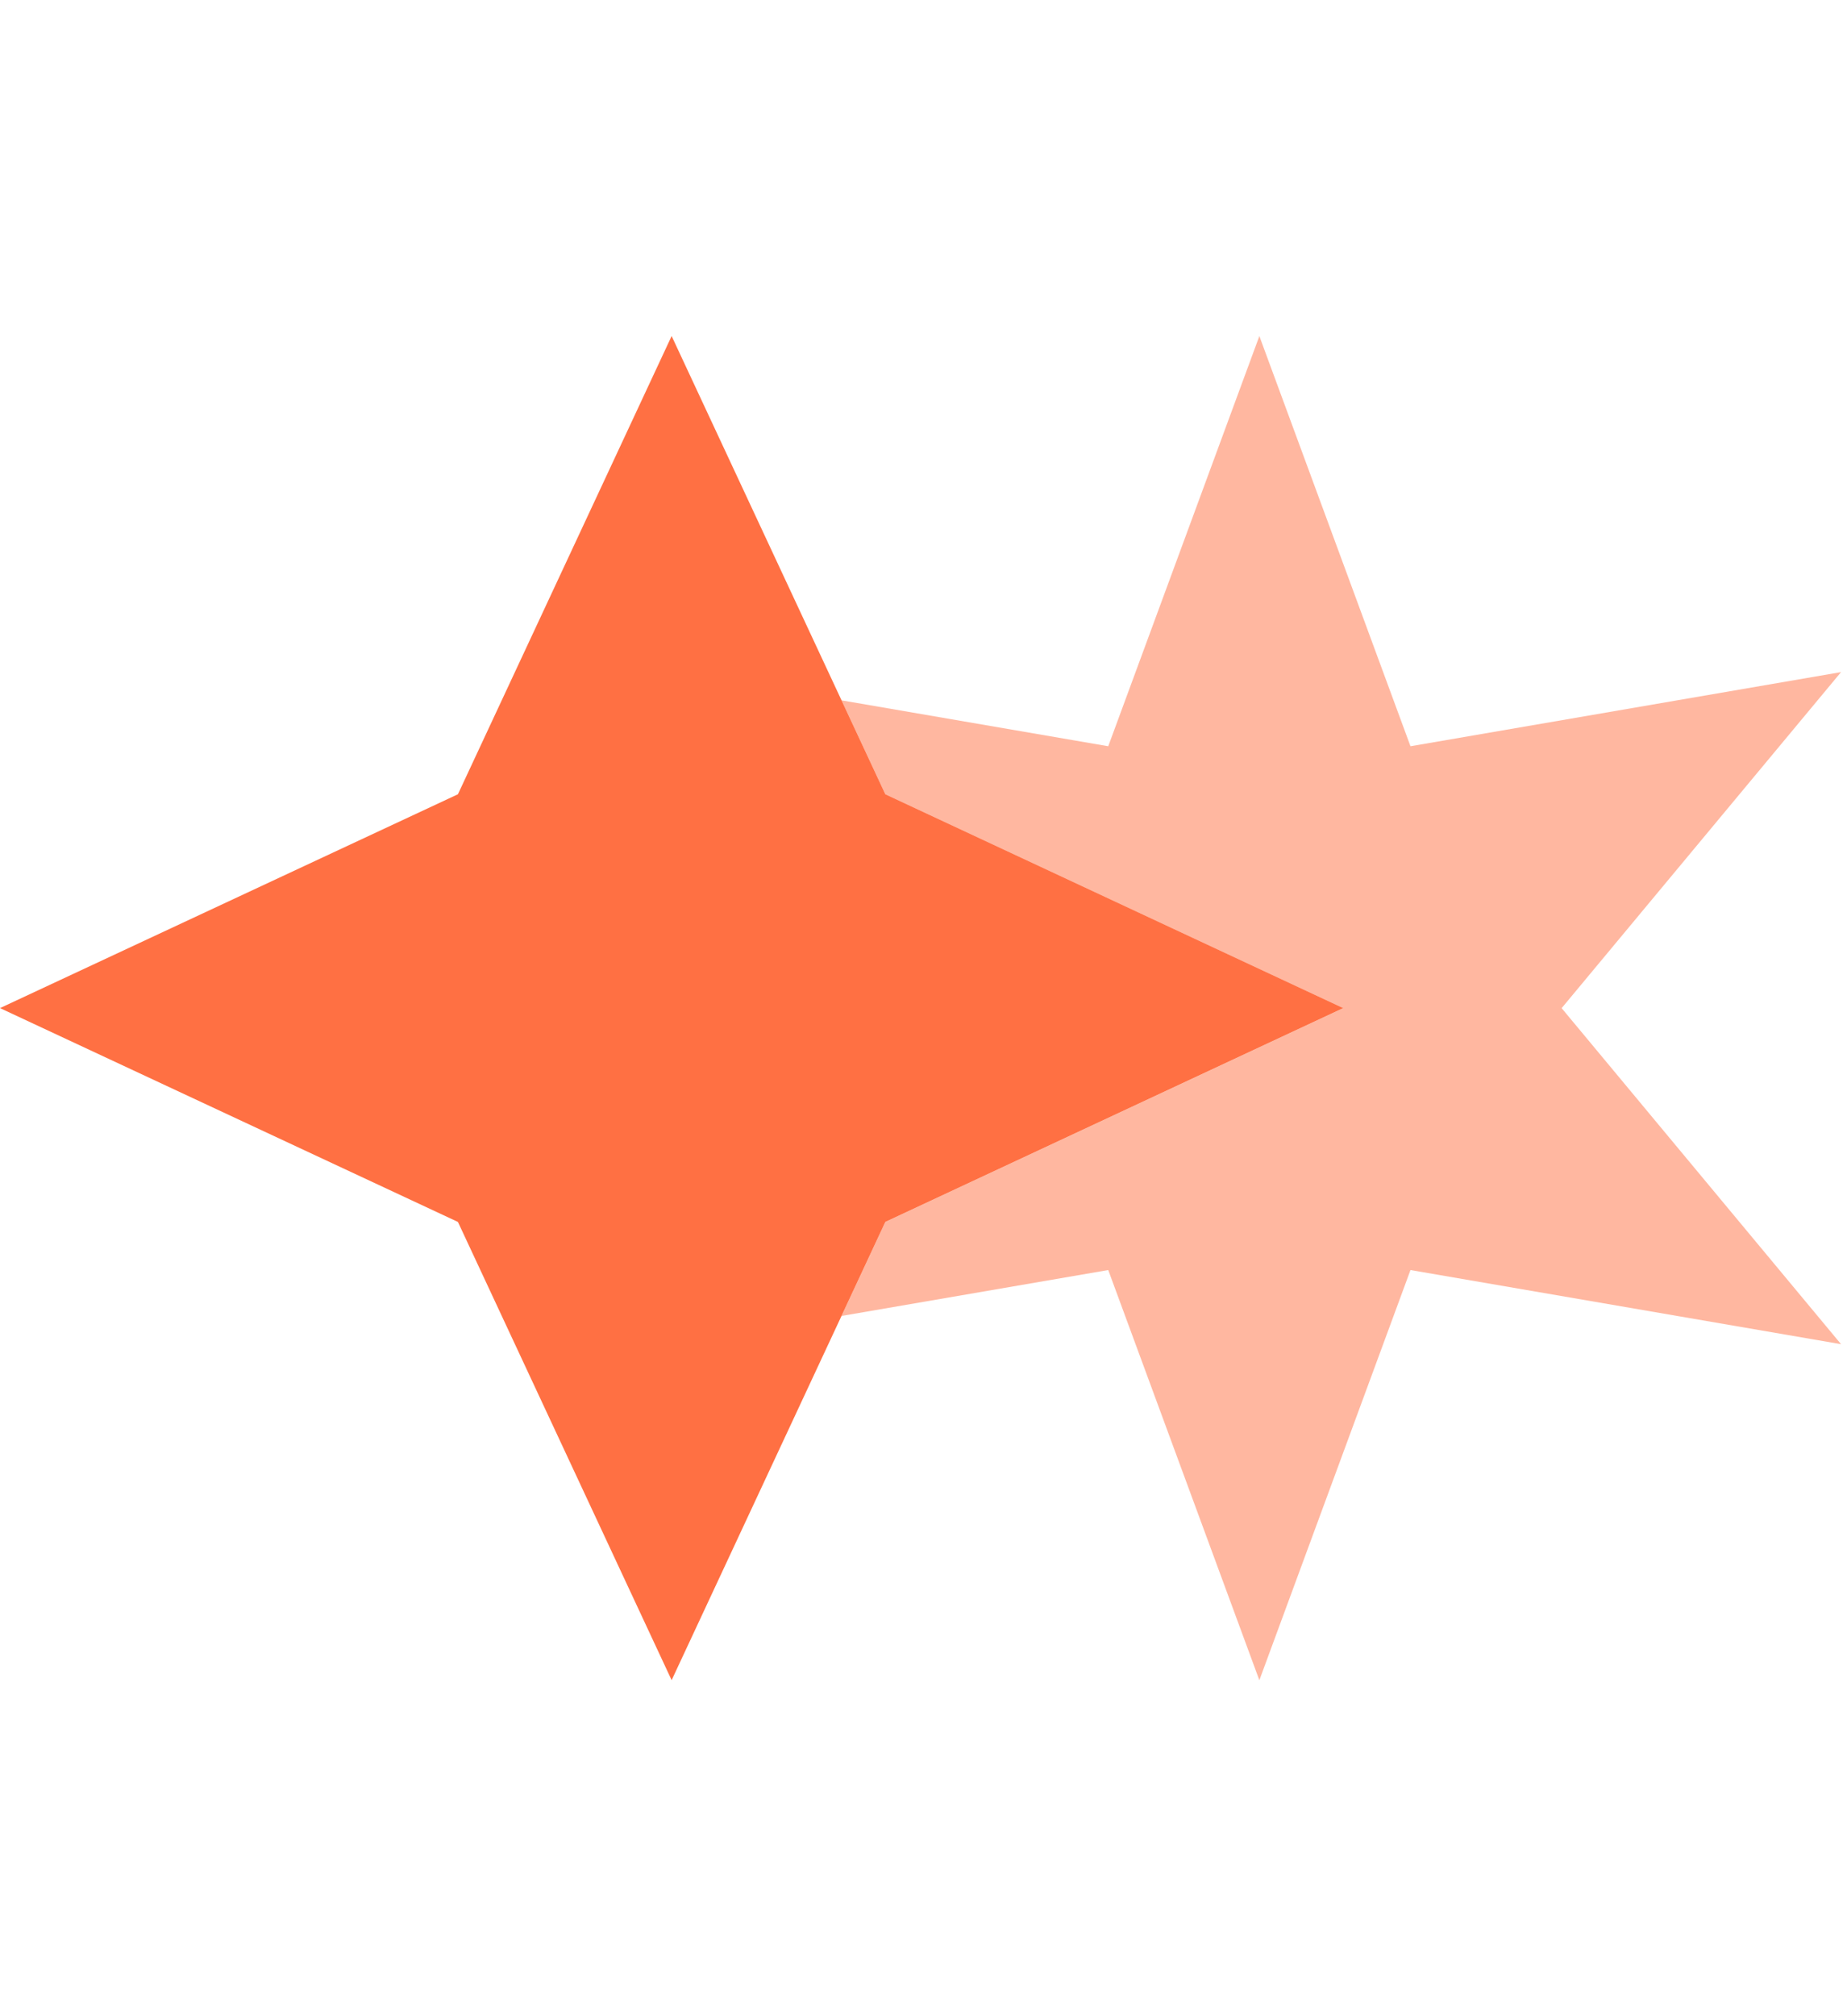 <svg fill="none" height="48" viewBox="0 0 44 48" width="44" xmlns="http://www.w3.org/2000/svg"><g fill="#FF7043"><path d="m16 8 5.091 10.909 10.909 5.091-10.909 5.091-5.091 10.909-5.091-10.909-10.909-5.091 10.909-5.091z"/><path d="m20.047 31.329 6.354-1.093 3.6 9.765 3.6-9.765 10.257 1.765-6.656-8 6.656-8-10.257 1.765-3.6-9.765-3.6 9.765-6.354-1.093 1.044 2.237 10.909 5.091-10.909 5.091z" opacity=".5"/></g></svg>